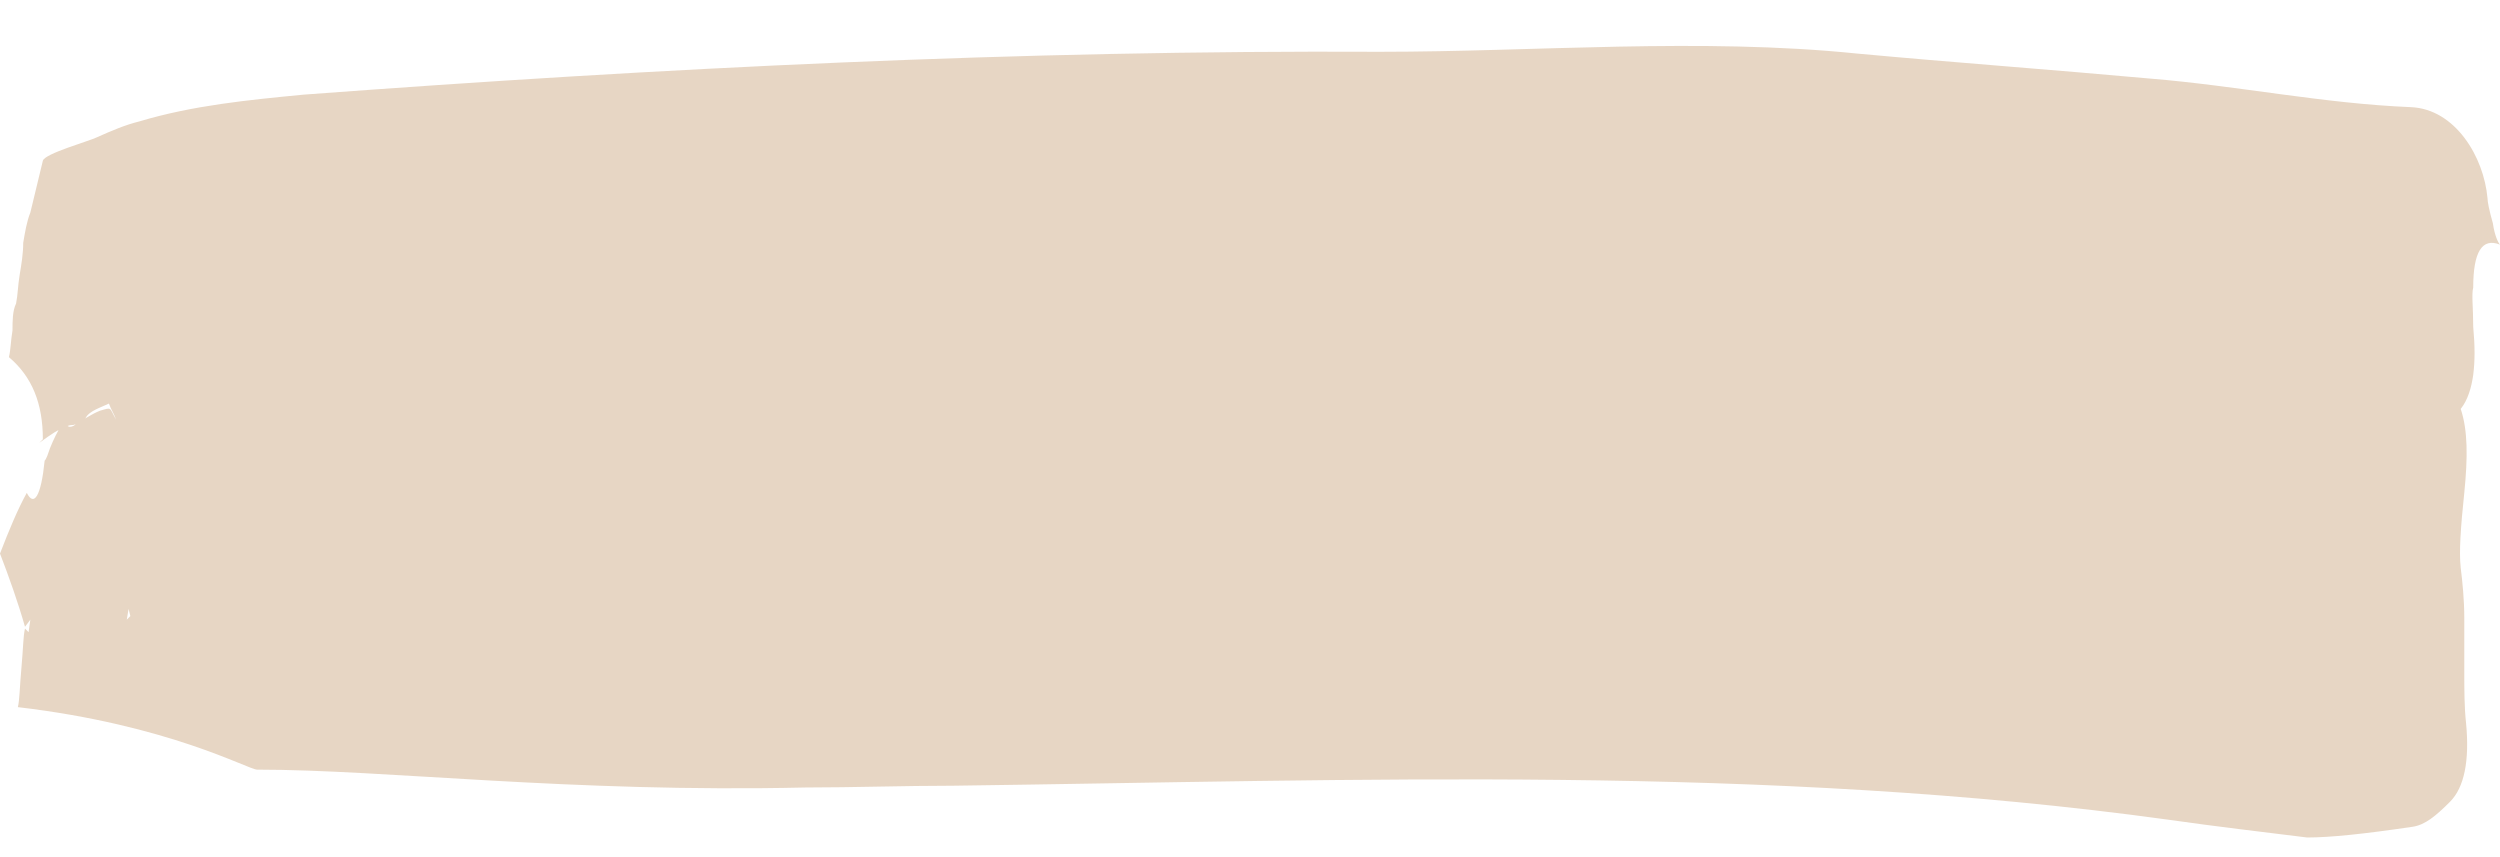 <?xml version="1.0" encoding="utf-8"?>
<!-- Generator: Adobe Illustrator 23.0.4, SVG Export Plug-In . SVG Version: 6.00 Build 0)  -->
<svg version="1.1" id="Layer_1" xmlns="http://www.w3.org/2000/svg" xmlns:xlink="http://www.w3.org/1999/xlink" x="0px" y="0px"
	 viewBox="0 0 140 48" style="enable-background:new 0 0 140 48;" xml:space="preserve">
<g>
	<path style="fill:#E7D6C4;" d="M1.7,34.7l-0.3,0.4C1,33.7,0.5,32.3,0,31c0.5-1.3,1-2.5,1.5-3.4c0.4,0.8,0.8,0.2,1-1.8
		c0.1-0.1,0.2-0.4,0.3-0.7c0.2-0.5,0.4-0.9,0.7-1.4c0.1,0,0.3,0.2,0.4,0.2c0.2,0,0.3-0.1,0.4-0.2c0.4-0.2,0.8-0.5,1.3-0.7
		c0.7-0.2,0.5-0.2,0.9,0.5c-0.1-0.3-0.3-0.6-0.4-0.9C5.7,22.8,5,23,4.8,23.4c-0.1,0.1-0.3,0.3-0.7,0.4c-0.3,0-0.4,0.1-0.5,0.2
		c-0.3,0-0.7,0.3-1.4,0.8l0.2-0.2c0-2-0.6-3.5-1.9-4.6c0.1-0.4,0.1-0.9,0.2-1.5C0.7,18,0.7,17.4,0.9,17C1,16.5,1,16,1.1,15.4
		c0.1-0.6,0.2-1.2,0.2-1.8c0.1-0.6,0.2-1.2,0.4-1.7c0,0,0.7-2.9,0.7-2.9c0.1-0.4,2.6-1.1,3-1.3C6.3,7.3,7,7,7.8,6.8
		c3-0.9,6.1-1.2,9.2-1.5c20.1-1.5,40.1-2.5,60.3-2.4C86,2.9,95.2,2.1,104,3c5.4,0.5,10.9,0.9,16.4,1.4c4.9,0.4,9.7,1.4,14.6,1.6
		c2.5,0.1,4.1,2.8,4.3,5.1c0,0.2,0.1,0.7,0.3,1.4c0.1,0.7,0.3,1.1,0.4,1.2c-1-0.4-1.5,0.4-1.5,2.4c-0.1,0.4,0,1.1,0,2.2
		c0.1,1.1,0.1,1.9,0,2.7c-0.1,0.7-0.3,1.4-0.7,1.9c0.4,1.2,0.4,2.7,0.2,4.7c-0.2,1.9-0.3,3.3-0.2,4.2c0.1,0.8,0.2,1.8,0.2,2.8
		c0,1,0,2,0,3c0,1,0,2,0.1,2.9c0.2,2.1-0.1,3.6-0.9,4.4c-0.8,0.8-1.4,1.3-2.1,1.4c-2.7,0.4-4.6,0.6-5.9,0.6c-2.4-0.3-5-0.6-7.8-1
		c-22.5-3.1-45.4-2.2-68-1.9c-2.8,0-5.6,0.1-8.3,0.1c-13.2,0.3-23.5-1-30.7-1c-0.5,0-4.9-2.5-13.4-3.5c0.1-0.4,0.1-1.1,0.2-2.2
		c0.1-1.1,0.1-1.8,0.2-2.2l0.2,0.2L1.7,34.7z M7.3,34.5l-0.1-0.4l-0.1,0.6L7.3,34.5z"/>
</g>
</svg>
